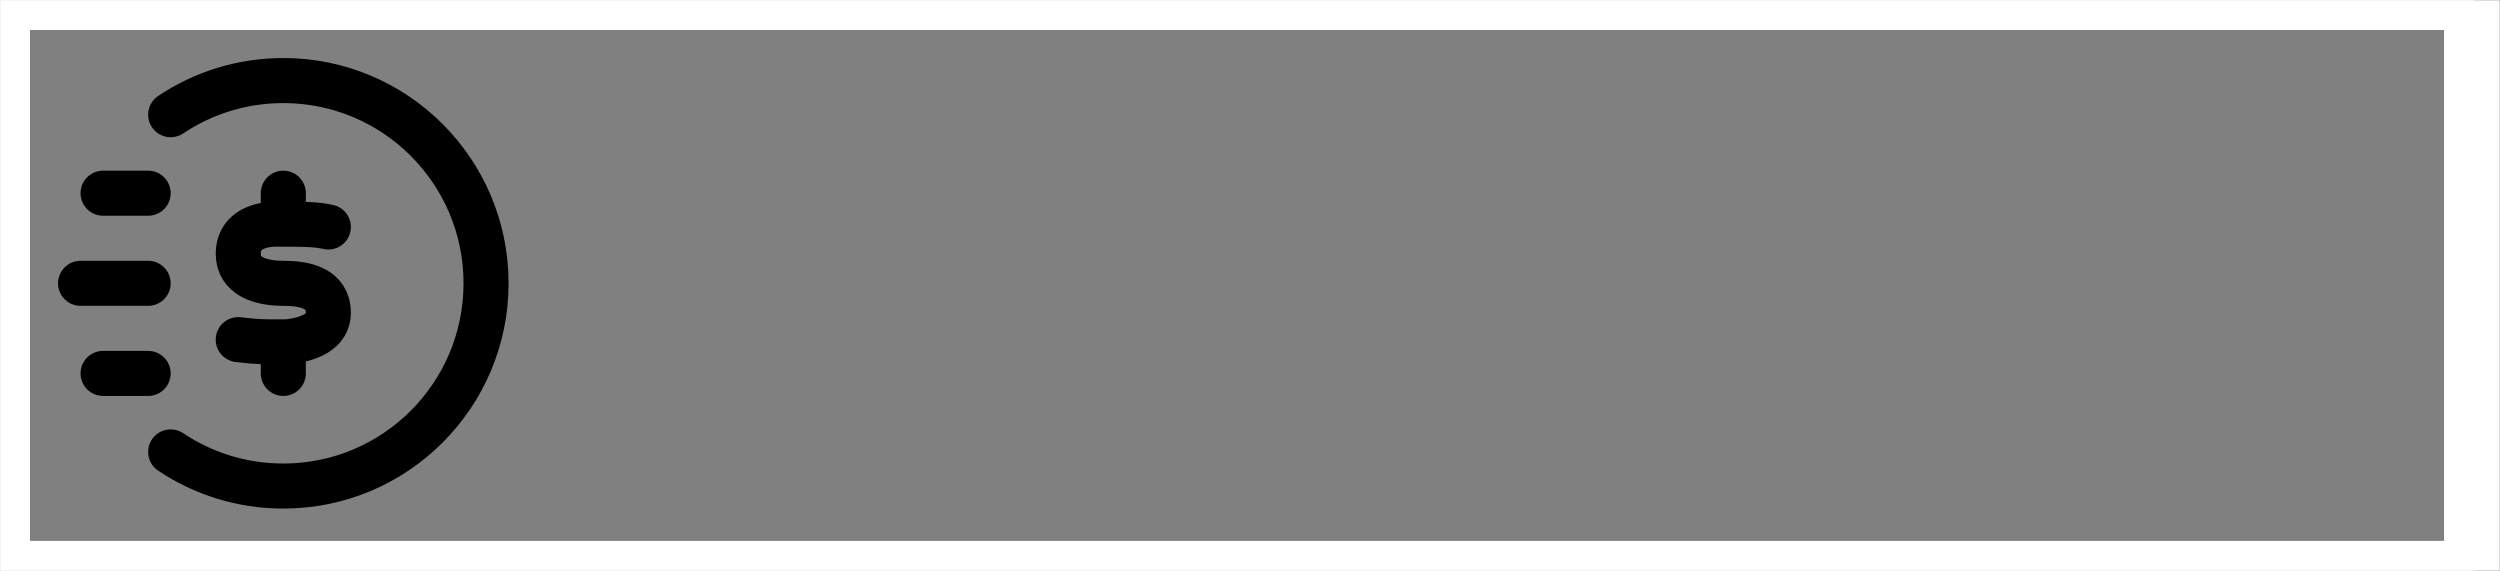 <svg width="578" height="132" xmlns="http://www.w3.org/2000/svg" xmlns:xlink="http://www.w3.org/1999/xlink" xml:space="preserve" overflow="hidden"><rect width="100%" height="100%" fill="#808080" stroke="none"/><g transform="translate(-757 -375)"><rect x="760.5" y="378.5" width="571" height="125" stroke="#FFFFFF" stroke-width="6.875" stroke-miterlimit="8" fill="none"/><rect x="760.5" y="378.5" width="565" height="125" stroke="#FFFFFF" stroke-width="6.875" stroke-miterlimit="8" fill="none"/><g><g><g><path d="M31.25 41.667 20.833 41.667M31.25 83.333 20.833 83.333M31.25 62.5 15.625 62.5M36.458 23.518C43.907 18.533 52.864 15.625 62.5 15.625 88.388 15.625 109.375 36.612 109.375 62.5 109.375 88.388 88.388 109.375 62.5 109.375 52.864 109.375 43.907 106.467 36.458 101.482M72.916 49.479C70.312 48.833 66.068 48.809 62.5 48.833M62.5 48.833C61.307 48.841 62.028 48.79 60.417 48.833 56.211 48.964 52.092 50.712 52.083 55.663 52.074 60.938 57.292 62.499 62.5 62.499 67.708 62.499 72.916 63.703 72.916 69.335 72.916 73.568 68.711 75.422 63.469 76.036 63.133 76.036 62.811 76.037 62.5 76.038M62.5 48.833 62.5 41.667M62.5 76.038C58.957 76.053 56.871 76.119 52.083 75.52M62.5 76.038 62.5 83.333" stroke="#000000" stroke-width="10.417" stroke-linecap="round" stroke-linejoin="round" fill="none" transform="matrix(1 0 0 1 760 378)"/></g></g></g></g></svg>